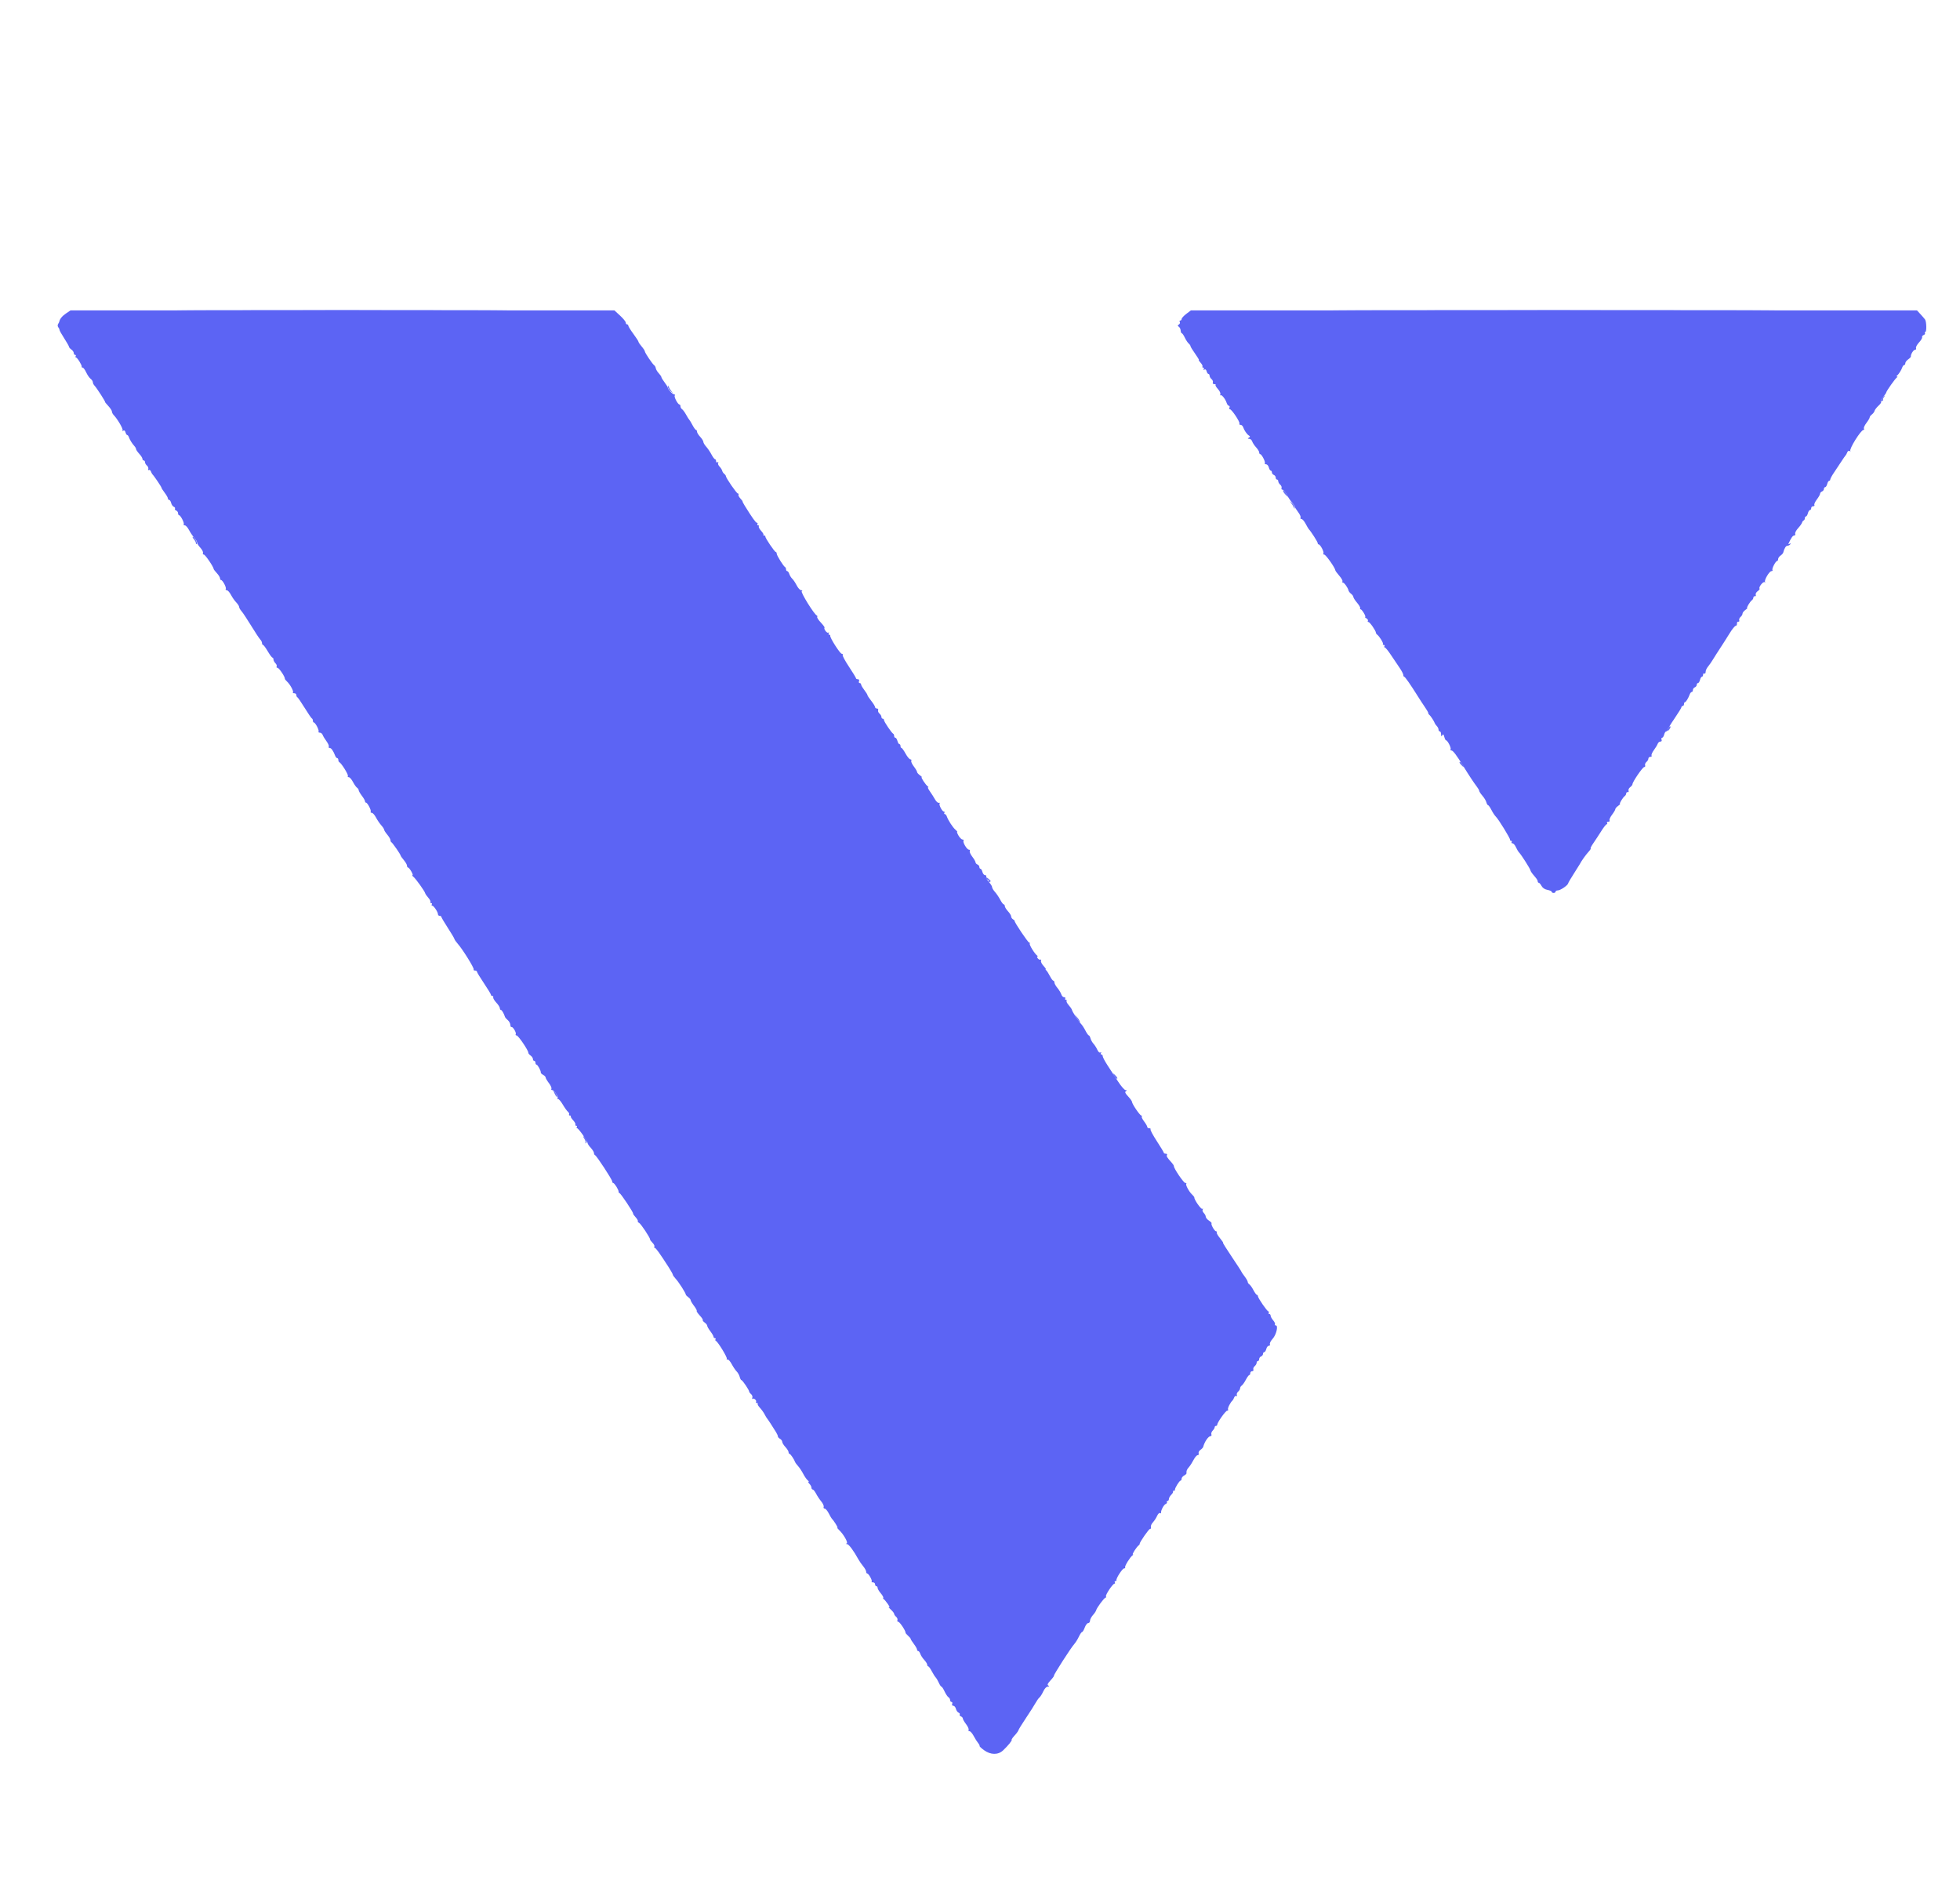 <svg id="svg" version="1.1" xmlns="http://www.w3.org/2000/svg" xmlns:xlink="http://www.w3.org/1999/xlink" width="400" height="387.541" viewBox="0, 0, 400,387.541"><g id="svgg"><path id="path0" d="M13.457 63.974 C 12.668 64.511,12.209 65.079,12.089 65.672 C 12.074 65.743,11.966 65.953,11.849 66.137 C 11.732 66.322,11.753 66.614,11.896 66.786 C 12.039 66.958,12.150 67.197,12.143 67.317 C 12.136 67.436,12.570 68.214,13.108 69.046 C 13.647 69.878,14.087 70.656,14.087 70.776 C 14.087 70.895,14.305 71.145,14.571 71.332 C 14.837 71.519,15.055 71.840,15.055 72.046 C 15.055 72.252,15.179 72.421,15.330 72.421 C 15.481 72.421,15.533 72.537,15.445 72.680 C 15.356 72.823,15.383 72.940,15.503 72.940 C 15.763 72.940,16.758 74.541,16.672 74.822 C 16.639 74.929,16.731 75.016,16.876 75.016 C 17.021 75.016,17.343 75.454,17.590 75.990 C 17.838 76.525,18.245 77.116,18.494 77.302 C 18.744 77.489,18.949 77.802,18.949 77.997 C 18.949 78.193,19.102 78.508,19.290 78.697 C 19.699 79.108,21.581 82.025,21.437 82.025 C 21.382 82.025,21.675 82.387,22.089 82.831 C 22.503 83.274,22.842 83.792,22.842 83.980 C 22.842 84.169,22.993 84.478,23.176 84.667 C 23.961 85.473,25.172 87.536,25.012 87.794 C 24.905 87.967,24.961 88.000,25.156 87.879 C 25.358 87.754,25.525 87.881,25.616 88.228 C 25.694 88.528,25.848 88.774,25.957 88.774 C 26.067 88.774,26.225 88.978,26.309 89.228 C 26.483 89.748,26.976 90.536,27.450 91.052 C 27.628 91.247,27.774 91.520,27.774 91.659 C 27.774 91.797,28.066 92.226,28.423 92.611 C 28.780 92.996,29.072 93.458,29.072 93.638 C 29.072 93.818,29.189 93.965,29.332 93.965 C 29.474 93.965,29.591 94.126,29.591 94.323 C 29.591 94.519,29.772 94.830,29.992 95.013 C 30.213 95.196,30.331 95.509,30.255 95.707 C 30.178 95.907,30.232 95.997,30.375 95.909 C 30.517 95.821,30.711 95.961,30.807 96.220 C 30.903 96.479,31.048 96.749,31.130 96.820 C 31.409 97.064,32.966 99.371,32.966 99.541 C 32.966 99.634,33.258 100.093,33.615 100.561 C 33.971 101.029,34.263 101.547,34.263 101.712 C 34.263 101.877,34.378 102.012,34.518 102.012 C 34.658 102.012,34.844 102.295,34.931 102.642 C 35.018 102.988,35.261 103.338,35.471 103.419 C 35.682 103.499,35.789 103.671,35.709 103.800 C 35.629 103.928,35.739 104.101,35.952 104.183 C 36.165 104.265,36.340 104.510,36.340 104.729 C 36.340 104.948,36.428 105.127,36.535 105.128 C 36.838 105.131,37.658 106.701,37.494 106.967 C 37.413 107.097,37.511 107.203,37.711 107.203 C 37.912 107.203,38.298 107.631,38.570 108.153 C 38.843 108.676,39.328 109.394,39.650 109.749 C 39.971 110.103,40.234 110.546,40.234 110.732 C 40.234 110.918,40.530 111.390,40.892 111.780 C 41.254 112.171,41.491 112.644,41.419 112.832 C 41.347 113.020,41.432 113.173,41.609 113.173 C 41.883 113.173,43.608 115.716,43.608 116.121 C 43.608 116.198,43.900 116.576,44.257 116.962 C 44.614 117.347,44.906 117.820,44.906 118.013 C 44.906 118.207,44.998 118.365,45.110 118.365 C 45.436 118.365,46.249 119.898,46.074 120.182 C 45.986 120.325,46.077 120.441,46.277 120.441 C 46.477 120.441,46.864 120.868,47.136 121.390 C 47.409 121.911,47.894 122.607,48.215 122.935 C 48.537 123.264,48.799 123.676,48.799 123.852 C 48.799 124.028,49.016 124.413,49.280 124.707 C 49.544 125.002,50.436 126.348,51.261 127.697 C 52.087 129.047,52.922 130.311,53.117 130.506 C 53.312 130.702,53.472 131.028,53.472 131.232 C 53.472 131.436,53.564 131.603,53.677 131.603 C 53.790 131.603,54.223 132.187,54.640 132.901 C 55.057 133.615,55.490 134.199,55.603 134.199 C 55.716 134.199,55.808 134.365,55.808 134.569 C 55.808 134.773,55.991 135.123,56.214 135.346 C 56.437 135.569,56.547 135.870,56.458 136.014 C 56.369 136.157,56.449 136.276,56.636 136.277 C 56.943 136.279,58.188 138.127,58.133 138.498 C 58.120 138.582,58.322 138.846,58.581 139.085 C 59.217 139.671,59.987 141.094,59.781 141.300 C 59.690 141.392,59.810 141.467,60.048 141.467 C 60.286 141.467,60.480 141.632,60.480 141.834 C 60.480 142.037,60.574 142.241,60.688 142.289 C 60.802 142.336,61.471 143.310,62.175 144.452 C 62.878 145.594,63.544 146.567,63.654 146.615 C 63.764 146.662,63.855 146.867,63.855 147.069 C 63.855 147.271,63.942 147.437,64.049 147.438 C 64.353 147.441,65.172 149.012,65.009 149.277 C 64.928 149.407,65.048 149.513,65.275 149.513 C 65.502 149.513,65.760 149.718,65.848 149.968 C 65.936 150.217,66.289 150.802,66.633 151.267 C 66.977 151.732,67.186 152.228,67.098 152.370 C 67.011 152.512,67.093 152.628,67.282 152.628 C 67.607 152.628,68.035 153.241,68.416 154.250 C 68.510 154.500,68.691 154.705,68.817 154.705 C 68.943 154.705,69.046 154.870,69.046 155.072 C 69.046 155.275,69.134 155.479,69.241 155.527 C 69.661 155.714,71.145 158.093,70.993 158.338 C 70.905 158.481,70.988 158.598,71.178 158.598 C 71.368 158.598,71.754 159.036,72.034 159.572 C 72.315 160.107,72.692 160.639,72.872 160.753 C 73.052 160.867,73.199 161.089,73.199 161.247 C 73.199 161.405,73.491 161.917,73.848 162.385 C 74.205 162.853,74.497 163.361,74.497 163.513 C 74.497 163.665,74.585 163.790,74.692 163.791 C 74.995 163.794,75.815 165.365,75.651 165.630 C 75.571 165.760,75.668 165.866,75.869 165.866 C 76.069 165.866,76.455 166.294,76.727 166.816 C 77.000 167.339,77.485 168.057,77.807 168.412 C 78.128 168.767,78.391 169.169,78.391 169.306 C 78.391 169.443,78.683 169.902,79.040 170.326 C 79.396 170.751,79.689 171.254,79.689 171.445 C 79.689 171.637,79.776 171.832,79.883 171.880 C 80.108 171.980,81.765 174.373,81.765 174.597 C 81.765 174.679,82.057 175.094,82.414 175.518 C 82.771 175.942,83.063 176.455,83.063 176.658 C 83.063 176.862,83.155 177.028,83.267 177.028 C 83.540 177.028,84.448 178.583,84.181 178.594 C 84.066 178.598,84.149 178.744,84.366 178.918 C 84.846 179.303,86.672 181.847,86.762 182.255 C 86.798 182.417,87.087 182.840,87.406 183.196 C 87.724 183.551,87.922 183.944,87.845 184.069 C 87.768 184.194,87.835 184.296,87.995 184.296 C 88.154 184.296,88.213 184.413,88.125 184.555 C 88.036 184.698,88.074 184.815,88.209 184.815 C 88.513 184.815,89.379 186.107,89.379 186.559 C 89.379 186.742,89.535 186.892,89.725 186.892 C 89.916 186.892,90.071 186.986,90.071 187.101 C 90.071 187.216,90.655 188.208,91.369 189.307 C 92.083 190.405,92.696 191.436,92.732 191.599 C 92.768 191.762,93.070 192.200,93.404 192.573 C 94.397 193.682,96.821 197.582,96.670 197.827 C 96.593 197.951,96.712 198.053,96.935 198.053 C 97.157 198.053,97.339 198.160,97.339 198.291 C 97.339 198.421,97.982 199.482,98.767 200.649 C 99.552 201.815,100.195 202.877,100.195 203.007 C 100.195 203.138,100.321 203.245,100.476 203.245 C 100.631 203.245,100.714 203.375,100.660 203.535 C 100.607 203.695,100.889 204.175,101.288 204.601 C 101.686 205.027,102.012 205.539,102.012 205.738 C 102.012 205.937,102.110 206.100,102.230 206.100 C 102.422 206.100,102.813 206.767,103.066 207.528 C 103.114 207.670,103.369 207.962,103.632 208.177 C 103.896 208.391,104.131 208.821,104.154 209.132 C 104.177 209.443,104.276 209.649,104.373 209.588 C 104.635 209.426,105.434 210.745,105.252 211.039 C 105.166 211.178,105.249 211.296,105.436 211.302 C 105.780 211.313,107.877 214.412,107.822 214.828 C 107.806 214.953,108.010 215.208,108.276 215.394 C 108.543 215.581,108.761 215.902,108.761 216.108 C 108.761 216.314,108.877 216.483,109.020 216.483 C 109.163 216.483,109.280 216.658,109.280 216.872 C 109.280 217.086,109.378 217.262,109.498 217.262 C 109.733 217.262,110.436 218.569,110.366 218.876 C 110.342 218.979,110.556 219.187,110.840 219.339 C 111.124 219.492,111.356 219.736,111.356 219.884 C 111.356 220.031,111.658 220.547,112.027 221.031 C 112.397 221.515,112.623 222.033,112.531 222.182 C 112.439 222.331,112.521 222.453,112.713 222.453 C 113.118 222.453,114.019 223.857,113.772 224.104 C 113.681 224.195,113.737 224.270,113.898 224.270 C 114.058 224.270,114.492 224.786,114.861 225.416 C 115.231 226.046,115.702 226.702,115.908 226.873 C 116.114 227.044,116.218 227.288,116.140 227.414 C 116.062 227.541,116.141 227.644,116.316 227.644 C 116.491 227.644,116.569 227.710,116.488 227.790 C 116.408 227.870,116.620 228.236,116.959 228.602 C 117.299 228.968,117.513 229.369,117.436 229.494 C 117.359 229.619,117.426 229.721,117.586 229.721 C 117.746 229.721,117.804 229.838,117.716 229.981 C 117.628 230.123,117.660 230.240,117.787 230.240 C 118.061 230.240,119.922 232.882,119.922 233.271 C 119.922 233.418,120.214 233.854,120.571 234.239 C 120.928 234.624,121.220 235.099,121.220 235.293 C 121.220 235.488,121.319 235.687,121.440 235.734 C 121.766 235.862,124.929 240.698,124.935 241.077 C 124.938 241.256,125.024 241.402,125.127 241.402 C 125.386 241.402,126.238 242.740,126.238 243.146 C 126.238 243.329,126.324 243.478,126.428 243.478 C 126.654 243.478,129.295 247.440,129.201 247.638 C 129.166 247.712,129.396 248.051,129.712 248.391 C 130.028 248.730,130.233 249.095,130.168 249.201 C 130.102 249.307,130.211 249.456,130.409 249.532 C 130.754 249.665,132.723 252.633,132.668 252.936 C 132.653 253.017,132.879 253.320,133.170 253.611 C 133.460 253.902,133.629 254.252,133.544 254.390 C 133.459 254.527,133.494 254.640,133.621 254.640 C 133.841 254.640,134.650 255.767,136.494 258.643 C 136.945 259.345,137.313 260.012,137.313 260.124 C 137.313 260.235,137.576 260.609,137.897 260.955 C 138.509 261.612,139.923 263.818,139.958 264.170 C 139.970 264.282,140.197 264.526,140.463 264.713 C 140.730 264.900,140.947 265.170,140.947 265.314 C 140.947 265.459,141.256 265.981,141.633 266.475 C 142.009 266.969,142.258 267.432,142.186 267.505 C 142.113 267.577,142.393 267.999,142.806 268.442 C 143.220 268.885,143.497 269.308,143.423 269.383 C 143.348 269.458,143.520 269.682,143.804 269.881 C 144.089 270.080,144.322 270.372,144.322 270.529 C 144.322 270.686,144.614 271.197,144.971 271.665 C 145.328 272.133,145.620 272.640,145.620 272.793 C 145.620 272.945,145.743 273.069,145.895 273.069 C 146.046 273.069,146.103 273.176,146.023 273.307 C 145.942 273.437,145.979 273.583,146.105 273.631 C 146.499 273.781,148.473 277.016,148.321 277.262 C 148.242 277.390,148.315 277.463,148.483 277.424 C 148.652 277.384,149.035 277.814,149.334 278.379 C 149.634 278.943,150.086 279.612,150.338 279.865 C 150.591 280.117,150.872 280.619,150.962 280.980 C 151.053 281.340,151.210 281.635,151.312 281.635 C 151.523 281.635,152.888 283.651,152.888 283.963 C 152.888 284.075,153.068 284.317,153.289 284.500 C 153.510 284.684,153.620 285.015,153.535 285.238 C 153.449 285.461,153.462 285.560,153.564 285.458 C 153.808 285.214,154.480 285.781,154.297 286.077 C 154.219 286.204,154.298 286.308,154.473 286.308 C 154.648 286.308,154.720 286.379,154.634 286.465 C 154.547 286.552,154.750 286.918,155.085 287.279 C 155.419 287.640,155.850 288.241,156.042 288.614 C 156.234 288.987,156.450 289.351,156.522 289.422 C 156.663 289.562,157.746 291.217,158.390 292.278 C 158.607 292.635,158.772 293.022,158.756 293.140 C 158.741 293.257,158.933 293.467,159.182 293.607 C 159.432 293.747,159.637 294.024,159.637 294.224 C 159.637 294.424,159.929 294.902,160.286 295.287 C 160.642 295.672,160.934 296.146,160.934 296.339 C 160.934 296.532,161.026 296.690,161.138 296.690 C 161.326 296.690,162.069 297.789,162.274 298.369 C 162.322 298.508,162.596 298.876,162.881 299.188 C 163.167 299.500,163.634 300.204,163.919 300.754 C 164.204 301.303,164.613 301.894,164.828 302.068 C 165.042 302.242,165.121 302.388,165.004 302.393 C 164.887 302.397,164.975 302.585,165.199 302.809 C 165.423 303.033,165.607 303.384,165.607 303.588 C 165.607 303.792,165.721 303.958,165.860 303.958 C 165.999 303.958,166.307 304.338,166.545 304.802 C 166.783 305.266,167.259 305.983,167.604 306.396 C 167.948 306.808,168.169 307.305,168.095 307.499 C 168.020 307.693,168.112 307.852,168.300 307.852 C 168.487 307.852,168.863 308.290,169.135 308.825 C 169.407 309.361,169.694 309.857,169.772 309.929 C 170.153 310.276,171.070 311.746,170.906 311.746 C 170.803 311.746,170.943 311.950,171.216 312.200 C 172.115 313.020,173.146 314.811,172.801 314.951 C 172.597 315.034,172.623 315.086,172.877 315.100 C 173.231 315.118,174.238 316.477,175.186 318.216 C 175.386 318.583,175.824 319.214,176.159 319.618 C 176.494 320.021,176.768 320.518,176.768 320.721 C 176.768 320.924,176.860 321.090,176.972 321.090 C 177.273 321.090,178.080 322.547,177.886 322.741 C 177.795 322.832,177.915 322.907,178.153 322.907 C 178.391 322.907,178.585 323.082,178.585 323.297 C 178.585 323.511,178.702 323.686,178.845 323.686 C 178.988 323.686,179.104 323.843,179.104 324.035 C 179.104 324.227,179.390 324.716,179.739 325.122 C 180.087 325.528,180.320 325.945,180.256 326.049 C 180.192 326.152,180.232 326.276,180.345 326.324 C 180.458 326.372,180.832 326.812,181.177 327.302 C 181.521 327.792,181.633 328.099,181.427 327.985 C 181.220 327.871,181.372 328.068,181.765 328.423 C 182.158 328.777,182.479 329.186,182.479 329.330 C 182.479 329.474,182.659 329.742,182.880 329.925 C 183.101 330.109,183.221 330.415,183.148 330.606 C 183.074 330.797,183.157 330.955,183.331 330.956 C 183.620 330.958,184.857 332.822,184.804 333.177 C 184.791 333.261,185.022 333.539,185.317 333.794 C 185.612 334.050,185.853 334.341,185.853 334.441 C 185.853 334.541,186.145 335.005,186.502 335.473 C 186.859 335.941,187.151 336.459,187.151 336.624 C 187.151 336.789,187.260 336.924,187.393 336.924 C 187.526 336.924,187.716 337.178,187.815 337.489 C 187.913 337.800,188.272 338.354,188.611 338.719 C 188.950 339.085,189.228 339.532,189.228 339.712 C 189.228 339.892,189.318 340.039,189.428 340.039 C 189.539 340.039,189.860 340.477,190.142 341.012 C 190.423 341.548,190.790 342.129,190.955 342.304 C 191.120 342.480,191.412 342.976,191.603 343.408 C 191.794 343.839,192.033 344.192,192.134 344.192 C 192.235 344.192,192.522 344.630,192.771 345.165 C 193.020 345.701,193.375 346.232,193.562 346.346 C 193.748 346.461,193.900 346.723,193.900 346.930 C 193.900 347.138,194.029 347.307,194.187 347.307 C 194.345 347.307,194.408 347.482,194.325 347.696 C 194.235 347.932,194.324 348.086,194.552 348.086 C 194.759 348.086,195.000 348.369,195.087 348.716 C 195.174 349.062,195.417 349.412,195.627 349.493 C 195.837 349.573,195.944 349.745,195.865 349.874 C 195.785 350.002,195.895 350.175,196.108 350.257 C 196.321 350.339,196.496 350.534,196.496 350.691 C 196.496 350.847,196.798 351.372,197.167 351.856 C 197.536 352.340,197.763 352.857,197.671 353.006 C 197.579 353.155,197.659 353.277,197.849 353.277 C 198.039 353.277,198.426 353.714,198.708 354.249 C 198.990 354.783,199.396 355.429,199.611 355.685 C 199.825 355.940,199.963 356.215,199.917 356.295 C 199.872 356.375,200.280 356.762,200.826 357.155 C 202.188 358.136,203.698 358.150,204.713 357.191 C 205.738 356.221,206.599 355.160,206.466 355.027 C 206.405 354.966,206.677 354.569,207.071 354.144 C 207.465 353.719,207.814 353.241,207.846 353.083 C 207.878 352.924,208.579 351.787,209.403 350.556 C 210.228 349.324,211.105 347.944,211.354 347.487 C 211.603 347.031,211.953 346.541,212.133 346.398 C 212.313 346.256,212.662 345.701,212.909 345.165 C 213.179 344.582,213.543 344.190,213.818 344.188 C 214.159 344.185,214.190 344.129,213.939 343.970 C 213.683 343.808,213.795 343.548,214.401 342.900 C 214.840 342.429,215.154 341.998,215.097 341.941 C 214.976 341.820,218.547 336.263,219.248 335.481 C 219.512 335.187,219.930 334.516,220.178 333.989 C 220.425 333.462,220.723 333.030,220.839 333.030 C 220.956 333.030,221.199 332.622,221.379 332.122 C 221.560 331.622,221.875 331.213,222.080 331.213 C 222.285 331.213,222.453 330.997,222.453 330.732 C 222.453 330.468,222.716 329.958,223.037 329.599 C 223.358 329.241,223.657 328.796,223.700 328.611 C 223.820 328.097,225.365 326.022,225.627 326.022 C 225.754 326.022,225.790 325.912,225.707 325.778 C 225.538 325.505,227.099 323.167,227.450 323.167 C 227.574 323.167,227.603 323.050,227.515 322.907 C 227.426 322.764,227.478 322.648,227.629 322.648 C 227.780 322.648,227.879 322.560,227.848 322.453 C 227.744 322.090,229.070 320.056,229.412 320.054 C 229.599 320.053,229.691 319.955,229.618 319.836 C 229.478 319.610,230.645 317.726,231.129 317.395 C 231.283 317.290,231.313 317.203,231.196 317.201 C 230.975 317.196,231.988 315.630,232.391 315.351 C 232.517 315.263,232.610 315.117,232.597 315.025 C 232.556 314.742,234.453 312.005,234.690 312.005 C 234.812 312.005,234.899 311.918,234.882 311.811 C 234.811 311.362,234.938 311.037,235.369 310.562 C 235.619 310.285,235.970 309.731,236.148 309.330 C 236.326 308.929,236.591 308.675,236.737 308.765 C 236.883 308.855,236.980 308.833,236.953 308.715 C 236.860 308.300,237.505 307.058,237.892 306.910 C 238.108 306.827,238.219 306.655,238.140 306.527 C 238.061 306.399,238.120 306.295,238.272 306.295 C 238.423 306.295,238.546 306.119,238.546 305.905 C 238.546 305.691,238.770 305.292,239.044 305.018 C 239.318 304.745,239.473 304.453,239.390 304.369 C 239.307 304.286,239.375 304.218,239.541 304.218 C 239.708 304.218,239.817 304.130,239.785 304.023 C 239.702 303.752,240.689 302.141,240.939 302.141 C 241.050 302.141,241.142 301.970,241.142 301.761 C 241.142 301.552,241.375 301.257,241.659 301.105 C 241.943 300.953,242.163 300.744,242.147 300.641 C 242.081 300.199,242.208 299.872,242.635 299.393 C 242.884 299.112,243.312 298.448,243.584 297.916 C 243.856 297.385,244.232 296.950,244.419 296.950 C 244.607 296.950,244.697 296.787,244.621 296.588 C 244.544 296.388,244.707 296.067,244.983 295.874 C 245.259 295.681,245.515 295.406,245.551 295.263 C 245.817 294.218,246.615 293.056,247.068 293.056 C 247.226 293.056,247.294 292.896,247.219 292.701 C 247.144 292.505,247.264 292.163,247.487 291.940 C 247.709 291.718,247.891 291.411,247.891 291.258 C 247.891 291.105,248.008 290.980,248.151 290.980 C 248.293 290.980,248.410 290.876,248.410 290.750 C 248.410 290.294,250.105 287.895,250.437 287.880 C 250.624 287.872,250.707 287.752,250.621 287.613 C 250.484 287.392,251.110 286.148,251.538 285.788 C 251.623 285.717,251.771 285.447,251.867 285.188 C 251.962 284.929,252.157 284.789,252.299 284.877 C 252.442 284.965,252.495 284.875,252.419 284.675 C 252.342 284.477,252.461 284.164,252.681 283.981 C 252.902 283.798,253.082 283.493,253.082 283.304 C 253.082 283.114,253.230 282.866,253.409 282.751 C 253.589 282.637,253.966 282.106,254.247 281.570 C 254.528 281.035,254.848 280.597,254.958 280.597 C 255.069 280.597,255.159 280.422,255.159 280.208 C 255.159 279.994,255.331 279.818,255.540 279.818 C 255.752 279.818,255.862 279.664,255.788 279.471 C 255.715 279.279,255.835 278.973,256.056 278.790 C 256.276 278.607,256.457 278.296,256.457 278.099 C 256.457 277.903,256.574 277.742,256.716 277.742 C 256.859 277.742,256.976 277.563,256.976 277.344 C 256.976 277.126,257.151 276.879,257.365 276.797 C 257.579 276.715,257.755 276.485,257.755 276.286 C 257.755 276.087,257.869 275.925,258.009 275.925 C 258.149 275.925,258.337 275.633,258.427 275.276 C 258.516 274.919,258.749 274.627,258.943 274.627 C 259.137 274.627,259.237 274.473,259.165 274.286 C 259.093 274.098,259.344 273.609,259.723 273.200 C 260.464 272.401,260.921 270.474,260.369 270.474 C 260.199 270.474,260.123 270.372,260.200 270.248 C 260.277 270.123,260.108 269.755,259.826 269.429 C 259.543 269.103,259.312 268.680,259.312 268.487 C 259.312 268.295,259.188 268.138,259.037 268.138 C 258.886 268.138,258.835 268.021,258.923 267.878 C 259.011 267.735,258.984 267.618,258.863 267.618 C 258.605 267.618,256.716 264.876,256.716 264.500 C 256.716 264.359,256.626 264.244,256.516 264.244 C 256.406 264.244,256.086 263.806,255.805 263.271 C 255.524 262.735,255.147 262.204,254.967 262.090 C 254.787 261.975,254.640 261.753,254.640 261.595 C 254.640 261.437,254.348 260.925,253.991 260.457 C 253.634 259.989,253.342 259.555,253.342 259.492 C 253.342 259.429,252.466 258.078,251.395 256.490 C 250.323 254.901,249.514 253.602,249.596 253.602 C 249.679 253.602,249.392 253.173,248.960 252.649 C 248.528 252.125,248.235 251.599,248.308 251.481 C 248.381 251.362,248.320 251.265,248.173 251.265 C 247.868 251.265,247.065 249.841,247.261 249.646 C 247.331 249.576,247.092 249.325,246.731 249.088 C 246.370 248.851,246.074 248.494,246.074 248.293 C 246.074 248.092,245.891 247.745,245.668 247.522 C 245.445 247.299,245.346 246.980,245.449 246.815 C 245.559 246.637,245.522 246.583,245.360 246.683 C 245.118 246.833,243.681 244.775,243.747 244.372 C 243.761 244.287,243.560 244.022,243.301 243.783 C 242.665 243.197,241.894 241.774,242.101 241.568 C 242.192 241.476,242.101 241.401,241.899 241.401 C 241.560 241.401,239.529 238.405,239.568 237.962 C 239.577 237.855,239.380 237.542,239.130 237.267 C 238.179 236.219,238.005 235.936,238.159 235.688 C 238.246 235.547,238.135 235.432,237.913 235.432 C 237.690 235.432,237.508 235.344,237.508 235.237 C 237.508 235.129,236.868 234.063,236.086 232.867 C 235.303 231.671,234.726 230.591,234.803 230.466 C 234.880 230.342,234.761 230.240,234.538 230.240 C 234.316 230.240,234.134 230.116,234.134 229.963 C 234.134 229.811,233.842 229.304,233.486 228.837 C 233.130 228.370,232.916 227.911,233.010 227.816 C 233.105 227.722,233.065 227.644,232.923 227.644 C 232.638 227.644,231.019 225.264,231.019 224.845 C 231.019 224.702,230.663 224.203,230.227 223.737 C 229.627 223.095,229.517 222.837,229.773 222.675 C 230.035 222.509,230.021 222.460,229.711 222.457 C 229.492 222.455,228.802 221.665,228.178 220.701 C 227.555 219.737,226.596 218.264,226.047 217.427 C 225.498 216.589,225.049 215.743,225.049 215.545 C 225.049 215.347,224.925 215.185,224.774 215.185 C 224.623 215.185,224.582 215.050,224.684 214.885 C 224.799 214.700,224.755 214.656,224.571 214.770 C 224.390 214.882,224.144 214.667,223.948 214.226 C 223.770 213.826,223.415 213.266,223.159 212.984 C 222.902 212.701,222.626 212.205,222.545 211.881 C 222.463 211.557,222.311 211.291,222.206 211.291 C 222.101 211.291,221.793 210.853,221.520 210.318 C 221.248 209.783,220.848 209.169,220.632 208.955 C 220.140 208.467,218.850 206.486,218.758 206.076 C 218.720 205.908,218.429 205.479,218.110 205.124 C 217.791 204.768,217.594 204.375,217.671 204.250 C 217.748 204.125,217.681 204.023,217.521 204.023 C 217.361 204.023,217.303 203.907,217.391 203.764 C 217.480 203.621,217.377 203.504,217.165 203.504 C 216.952 203.504,216.695 203.241,216.595 202.920 C 216.494 202.599,216.136 202.006,215.798 201.602 C 215.461 201.199,215.185 200.702,215.185 200.499 C 215.185 200.296,215.087 200.130,214.966 200.130 C 214.846 200.130,214.525 199.692,214.252 199.156 C 213.980 198.621,213.640 198.097,213.498 197.992 C 213.355 197.887,213.320 197.800,213.420 197.798 C 213.521 197.795,213.312 197.480,212.957 197.097 C 212.602 196.713,212.372 196.240,212.447 196.045 C 212.522 195.850,212.481 195.753,212.356 195.831 C 212.231 195.908,211.985 195.797,211.808 195.584 C 211.632 195.372,211.589 195.196,211.714 195.194 C 211.838 195.192,211.815 195.104,211.661 194.999 C 211.177 194.669,210.010 192.785,210.150 192.559 C 210.224 192.440,210.171 192.343,210.034 192.343 C 209.792 192.343,207.003 188.192,207.069 187.930 C 207.087 187.859,206.934 187.707,206.730 187.593 C 206.526 187.478,206.360 187.222,206.360 187.022 C 206.360 186.822,206.067 186.344,205.711 185.959 C 205.354 185.573,205.062 185.100,205.062 184.907 C 205.062 184.714,204.963 184.555,204.843 184.555 C 204.723 184.555,204.401 184.128,204.129 183.605 C 203.857 183.083,203.371 182.365,203.050 182.010 C 202.729 181.655,202.466 181.213,202.466 181.027 C 202.466 180.841,202.170 180.369,201.808 179.978 C 201.446 179.588,201.208 179.114,201.280 178.927 C 201.352 178.739,201.242 178.585,201.035 178.585 C 200.828 178.585,200.586 178.293,200.496 177.936 C 200.406 177.579,200.229 177.287,200.102 177.287 C 199.974 177.287,199.870 177.125,199.870 176.926 C 199.870 176.727,199.695 176.497,199.481 176.415 C 199.267 176.333,199.091 176.137,199.091 175.980 C 199.091 175.824,198.789 175.299,198.420 174.815 C 198.051 174.331,197.824 173.814,197.916 173.665 C 198.009 173.516,197.931 173.393,197.744 173.392 C 197.335 173.390,196.433 171.889,196.640 171.554 C 196.720 171.424,196.629 171.317,196.437 171.317 C 196.245 171.317,195.882 170.967,195.629 170.539 C 195.376 170.110,195.247 169.760,195.342 169.760 C 195.437 169.760,195.276 169.555,194.983 169.306 C 194.436 168.839,193.494 167.385,193.217 166.580 C 193.131 166.330,192.951 166.126,192.816 166.126 C 192.682 166.126,192.644 166.009,192.732 165.866 C 192.820 165.724,192.772 165.607,192.624 165.607 C 192.268 165.607,191.533 164.166,191.769 163.931 C 191.870 163.829,191.797 163.785,191.606 163.833 C 191.415 163.881,191.065 163.569,190.827 163.140 C 190.590 162.711,190.125 161.981,189.794 161.517 C 189.463 161.054,189.288 160.673,189.405 160.671 C 189.522 160.669,189.495 160.581,189.345 160.476 C 188.918 160.177,187.871 158.598,188.100 158.598 C 188.213 158.598,188.045 158.416,187.728 158.194 C 187.411 157.972,187.151 157.672,187.151 157.528 C 187.151 157.384,186.849 156.870,186.480 156.386 C 186.111 155.902,185.884 155.384,185.976 155.235 C 186.068 155.086,185.988 154.964,185.798 154.964 C 185.608 154.964,185.166 154.439,184.815 153.796 C 184.464 153.154,184.087 152.628,183.977 152.628 C 183.867 152.628,183.777 152.453,183.777 152.239 C 183.777 152.025,183.673 151.849,183.545 151.849 C 183.418 151.849,183.241 151.557,183.151 151.201 C 183.061 150.844,182.874 150.552,182.734 150.552 C 182.593 150.552,182.479 150.386,182.479 150.184 C 182.479 149.982,182.391 149.777,182.284 149.730 C 181.980 149.595,180.402 147.255,180.402 146.940 C 180.402 146.785,180.286 146.658,180.143 146.658 C 180.000 146.658,179.883 146.497,179.883 146.300 C 179.883 146.104,179.703 145.793,179.482 145.610 C 179.261 145.427,179.141 145.120,179.214 144.929 C 179.289 144.736,179.178 144.581,178.967 144.581 C 178.757 144.581,178.585 144.452,178.585 144.294 C 178.585 144.136,178.235 143.565,177.807 143.024 C 177.378 142.483,177.028 141.952,177.028 141.843 C 177.028 141.734,176.736 141.263,176.379 140.795 C 176.022 140.327,175.730 139.819,175.730 139.667 C 175.730 139.515,175.601 139.390,175.443 139.390 C 175.285 139.390,175.223 139.215,175.305 139.001 C 175.396 138.763,175.305 138.611,175.073 138.611 C 174.863 138.611,174.692 138.520,174.692 138.409 C 174.692 138.298,174.047 137.239,173.260 136.055 C 172.472 134.872,171.895 133.795,171.977 133.662 C 172.059 133.529,171.974 133.418,171.787 133.415 C 171.439 133.411,169.318 130.081,169.435 129.724 C 169.471 129.615,169.377 129.526,169.225 129.526 C 169.074 129.526,169.034 129.391,169.136 129.227 C 169.248 129.046,169.207 128.997,169.034 129.104 C 168.759 129.274,168.042 128.302,168.273 128.072 C 168.334 128.010,167.992 127.543,167.513 127.035 C 167.033 126.526,166.701 126.013,166.774 125.893 C 166.848 125.774,166.808 125.638,166.687 125.590 C 166.157 125.382,163.334 120.823,163.621 120.640 C 163.819 120.513,163.780 120.448,163.506 120.445 C 163.279 120.443,162.870 120.003,162.598 119.468 C 162.325 118.933,161.915 118.319,161.685 118.105 C 161.456 117.891,161.185 117.453,161.084 117.132 C 160.982 116.811,160.791 116.548,160.657 116.548 C 160.524 116.548,160.415 116.382,160.415 116.180 C 160.415 115.978,160.328 115.773,160.221 115.726 C 159.909 115.587,158.512 113.346,158.512 112.984 C 158.512 112.802,158.434 112.654,158.339 112.654 C 158.092 112.654,156.119 109.737,156.197 109.487 C 156.233 109.373,156.126 109.280,155.959 109.280 C 155.793 109.280,155.722 109.214,155.802 109.134 C 155.882 109.054,155.671 108.689,155.331 108.323 C 154.992 107.956,154.778 107.555,154.855 107.430 C 154.932 107.305,154.864 107.203,154.705 107.203 C 154.545 107.203,154.487 107.086,154.575 106.944 C 154.663 106.801,154.618 106.684,154.474 106.684 C 154.243 106.684,153.527 105.680,151.976 103.180 C 151.710 102.751,151.517 102.370,151.547 102.331 C 151.576 102.293,151.369 102.012,151.085 101.708 C 150.802 101.403,150.631 101.055,150.706 100.934 C 150.781 100.813,150.731 100.714,150.597 100.714 C 150.341 100.714,148.151 97.548,148.142 97.167 C 148.139 97.048,147.986 96.833,147.801 96.690 C 147.616 96.548,147.430 96.265,147.386 96.063 C 147.343 95.861,147.098 95.477,146.843 95.210 C 146.588 94.943,146.460 94.594,146.559 94.435 C 146.668 94.258,146.621 94.217,146.439 94.330 C 146.261 94.439,146.139 94.350,146.139 94.110 C 146.139 93.887,146.040 93.705,145.920 93.705 C 145.800 93.705,145.479 93.278,145.206 92.755 C 144.934 92.233,144.448 91.515,144.127 91.160 C 143.806 90.805,143.543 90.363,143.543 90.177 C 143.543 89.991,143.251 89.523,142.894 89.138 C 142.537 88.753,142.245 88.280,142.245 88.087 C 142.245 87.893,142.155 87.735,142.045 87.735 C 141.934 87.735,141.614 87.297,141.333 86.762 C 141.052 86.226,140.754 85.730,140.671 85.659 C 140.587 85.587,140.294 85.120,140.019 84.620 C 139.745 84.121,139.374 83.618,139.195 83.504 C 139.017 83.390,138.871 83.127,138.871 82.920 C 138.871 82.713,138.779 82.544,138.667 82.544 C 138.341 82.544,137.527 81.011,137.703 80.726 C 137.791 80.584,137.729 80.467,137.565 80.467 C 137.248 80.467,136.298 79.444,136.284 79.087 C 136.279 78.971,135.983 78.492,135.626 78.024 C 135.269 77.556,134.977 77.075,134.977 76.955 C 134.977 76.835,134.735 76.479,134.439 76.164 C 134.143 75.849,133.872 75.394,133.837 75.153 C 133.802 74.912,133.656 74.637,133.514 74.541 C 133.156 74.300,131.603 71.991,131.603 71.700 C 131.603 71.570,131.311 71.124,130.954 70.709 C 130.598 70.294,130.305 69.862,130.305 69.749 C 130.305 69.636,129.838 68.911,129.267 68.138 C 128.696 67.365,128.228 66.610,128.228 66.461 C 128.228 66.313,128.112 66.191,127.969 66.191 C 127.826 66.191,127.709 66.030,127.709 65.834 C 127.709 65.639,127.187 64.996,126.548 64.407 L 125.386 63.337 69.888 63.338 L 14.390 63.340 13.457 63.974 M242.100 64.051 C 241.583 64.443,241.157 64.909,241.152 65.088 C 241.146 65.266,241.018 65.412,240.867 65.412 C 240.716 65.412,240.673 65.542,240.771 65.701 C 240.869 65.859,240.788 66.093,240.591 66.220 C 240.301 66.407,240.297 66.491,240.571 66.668 C 240.757 66.788,240.928 67.139,240.951 67.447 C 240.974 67.755,241.079 68.008,241.185 68.008 C 241.291 68.008,241.569 68.411,241.803 68.904 C 242.037 69.397,242.393 69.937,242.594 70.104 C 242.795 70.271,242.959 70.510,242.959 70.635 C 242.959 70.760,243.379 71.446,243.892 72.160 C 244.405 72.874,244.751 73.459,244.661 73.459 C 244.570 73.459,244.730 73.710,245.017 74.017 C 245.303 74.324,245.476 74.675,245.401 74.796 C 245.326 74.917,245.395 75.016,245.555 75.016 C 245.714 75.016,245.762 75.151,245.660 75.316 C 245.541 75.507,245.589 75.545,245.792 75.420 C 245.994 75.295,246.161 75.422,246.252 75.769 C 246.330 76.069,246.497 76.314,246.623 76.314 C 246.750 76.314,246.853 76.475,246.853 76.672 C 246.853 76.868,247.033 77.179,247.254 77.362 C 247.475 77.545,247.595 77.852,247.522 78.043 C 247.444 78.246,247.564 78.391,247.813 78.391 C 248.046 78.391,248.166 78.462,248.079 78.548 C 247.993 78.635,248.208 79.015,248.558 79.392 C 248.908 79.769,249.128 80.250,249.048 80.459 C 248.968 80.669,248.982 80.761,249.080 80.663 C 249.298 80.445,250.089 81.423,250.339 82.219 C 250.439 82.541,250.643 82.803,250.792 82.803 C 250.940 82.803,250.995 82.977,250.913 83.190 C 250.832 83.402,250.864 83.548,250.985 83.514 C 251.307 83.424,253.131 86.149,252.947 86.446 C 252.862 86.584,252.961 86.697,253.167 86.697 C 253.373 86.697,253.610 86.901,253.694 87.151 C 253.917 87.818,254.459 88.612,254.866 88.869 C 255.167 89.059,255.167 89.128,254.866 89.319 C 254.583 89.498,254.600 89.545,254.947 89.548 C 255.187 89.550,255.459 89.790,255.551 90.080 C 255.643 90.370,256.001 90.913,256.347 91.286 C 256.693 91.659,256.976 92.122,256.976 92.316 C 256.976 92.509,257.064 92.668,257.171 92.669 C 257.474 92.671,258.294 94.242,258.130 94.507 C 258.049 94.637,258.164 94.744,258.383 94.744 C 258.603 94.744,258.856 95.036,258.946 95.393 C 259.036 95.750,259.213 96.042,259.340 96.042 C 259.468 96.042,259.572 96.204,259.572 96.403 C 259.572 96.602,259.747 96.832,259.961 96.914 C 260.175 96.996,260.350 97.242,260.350 97.461 C 260.350 97.680,260.467 97.859,260.610 97.859 C 260.753 97.859,260.870 98.019,260.870 98.216 C 260.870 98.413,261.050 98.724,261.271 98.907 C 261.491 99.090,261.612 99.396,261.538 99.587 C 261.465 99.779,261.558 99.935,261.745 99.935 C 261.933 99.935,262.308 100.370,262.581 100.902 C 262.853 101.434,263.339 102.162,263.660 102.522 C 263.981 102.881,264.244 103.271,264.244 103.389 C 264.244 103.507,264.546 104.000,264.915 104.484 C 265.284 104.968,265.511 105.486,265.419 105.634 C 265.327 105.783,265.407 105.905,265.597 105.905 C 265.787 105.905,266.173 106.343,266.454 106.879 C 266.735 107.414,267.024 107.910,267.097 107.982 C 267.510 108.387,268.916 110.577,268.916 110.815 C 268.916 110.970,269.008 111.097,269.120 111.097 C 269.447 111.097,270.260 112.630,270.084 112.914 C 269.996 113.057,270.077 113.176,270.264 113.179 C 270.577 113.184,272.485 115.893,272.509 116.366 C 272.515 116.481,272.880 116.984,273.320 117.485 C 273.759 117.986,274.051 118.506,273.968 118.640 C 273.885 118.774,273.928 118.884,274.063 118.884 C 274.334 118.884,275.093 119.950,275.205 120.488 C 275.244 120.676,275.480 120.983,275.730 121.170 C 275.980 121.356,276.189 121.648,276.195 121.819 C 276.201 121.989,276.546 122.527,276.963 123.014 C 277.379 123.501,277.660 123.998,277.586 124.117 C 277.512 124.237,277.550 124.335,277.670 124.335 C 277.953 124.335,278.877 125.890,278.600 125.900 C 278.485 125.905,278.598 126.028,278.850 126.176 C 279.103 126.323,279.242 126.553,279.160 126.687 C 279.077 126.821,279.131 126.931,279.281 126.931 C 279.553 126.931,280.768 128.675,280.797 129.108 C 280.805 129.235,280.915 129.410,281.042 129.497 C 281.496 129.812,282.395 131.276,282.233 131.437 C 282.142 131.528,282.211 131.603,282.386 131.603 C 282.561 131.603,282.632 131.720,282.544 131.862 C 282.456 132.005,282.488 132.122,282.615 132.122 C 282.743 132.122,283.293 132.794,283.838 133.615 C 284.384 134.435,285.182 135.621,285.612 136.248 C 286.042 136.876,286.394 137.547,286.394 137.741 C 286.394 137.934,286.472 138.092,286.567 138.092 C 286.742 138.092,287.884 139.730,289.372 142.116 C 289.818 142.829,290.483 143.848,290.852 144.379 C 291.220 144.910,291.506 145.422,291.488 145.518 C 291.470 145.613,291.555 145.763,291.678 145.850 C 291.929 146.030,292.681 147.172,292.807 147.567 C 292.852 147.709,293.044 147.980,293.233 148.169 C 293.421 148.358,293.576 148.679,293.576 148.883 C 293.576 149.087,293.692 149.254,293.835 149.254 C 293.978 149.254,294.097 149.517,294.099 149.838 C 294.102 150.292,294.155 150.339,294.340 150.046 C 294.527 149.751,294.616 149.821,294.754 150.370 C 294.851 150.756,295.009 151.071,295.105 151.071 C 295.411 151.071,296.208 152.618,296.041 152.888 C 295.953 153.031,296.034 153.148,296.221 153.148 C 296.532 153.148,297.281 154.142,298.637 156.353 C 299.704 158.092,300.823 159.788,301.344 160.456 C 301.640 160.836,301.882 161.256,301.882 161.389 C 301.882 161.523,302.177 161.972,302.538 162.387 C 302.898 162.801,303.261 163.404,303.344 163.725 C 303.428 164.046,303.581 164.309,303.686 164.309 C 303.791 164.309,304.100 164.747,304.372 165.282 C 304.644 165.818,305.049 166.431,305.271 166.645 C 305.830 167.184,308.256 171.137,308.177 171.379 C 308.141 171.488,308.235 171.577,308.387 171.577 C 308.538 171.577,308.589 171.694,308.501 171.836 C 308.413 171.979,308.494 172.096,308.682 172.096 C 308.870 172.096,309.179 172.449,309.370 172.881 C 309.561 173.312,309.860 173.808,310.035 173.984 C 310.464 174.416,312.257 177.236,312.333 177.601 C 312.367 177.762,312.570 178.099,312.784 178.350 C 313.669 179.390,313.822 179.614,313.822 179.872 C 313.822 180.021,313.919 180.143,314.038 180.143 C 314.157 180.143,314.409 180.433,314.599 180.788 C 314.819 181.200,315.257 181.492,315.811 181.595 C 316.287 181.685,316.677 181.862,316.677 181.989 C 316.677 182.116,316.853 182.219,317.067 182.219 C 317.281 182.219,317.456 182.103,317.456 181.960 C 317.456 181.817,317.667 181.700,317.925 181.700 C 318.446 181.700,319.949 180.679,320.026 180.273 C 320.053 180.130,320.565 179.254,321.163 178.326 C 321.760 177.398,322.310 176.522,322.384 176.379 C 322.741 175.687,323.587 174.490,324.171 173.848 C 324.529 173.456,324.734 173.134,324.627 173.134 C 324.520 173.134,324.775 172.638,325.195 172.031 C 325.614 171.424,326.342 170.315,326.812 169.565 C 327.282 168.816,327.771 168.202,327.898 168.202 C 328.025 168.202,328.057 168.086,327.969 167.943 C 327.881 167.800,327.997 167.683,328.228 167.683 C 328.459 167.683,328.573 167.561,328.481 167.413 C 328.389 167.264,328.616 166.746,328.985 166.262 C 329.354 165.778,329.656 165.264,329.656 165.120 C 329.656 164.975,329.916 164.676,330.233 164.453 C 330.550 164.231,330.723 164.049,330.616 164.049 C 330.391 164.049,331.205 162.710,331.597 162.436 C 331.743 162.335,331.868 162.101,331.874 161.917 C 331.881 161.734,332.023 161.611,332.189 161.645 C 332.356 161.679,332.431 161.545,332.355 161.348 C 332.279 161.150,332.429 160.830,332.689 160.637 C 332.948 160.444,333.160 160.169,333.160 160.026 C 333.160 159.558,335.229 156.533,335.553 156.527 C 335.727 156.524,335.809 156.365,335.736 156.174 C 335.663 155.983,335.783 155.676,336.004 155.493 C 336.224 155.310,336.405 154.999,336.405 154.803 C 336.405 154.606,336.587 154.445,336.810 154.445 C 337.032 154.445,337.143 154.329,337.055 154.187 C 336.967 154.045,337.177 153.549,337.520 153.084 C 337.864 152.619,338.217 152.034,338.305 151.785 C 338.393 151.535,338.640 151.330,338.855 151.330 C 339.094 151.330,339.186 151.180,339.095 150.941 C 339.012 150.727,339.062 150.552,339.204 150.552 C 339.347 150.552,339.537 150.260,339.626 149.903 C 339.716 149.546,339.904 149.254,340.044 149.254 C 340.184 149.254,340.299 149.134,340.299 148.987 C 340.299 148.840,340.941 147.782,341.726 146.635 C 342.511 145.489,343.154 144.441,343.154 144.306 C 343.154 144.172,343.271 144.062,343.413 144.062 C 343.556 144.062,343.673 143.887,343.673 143.673 C 343.673 143.459,343.762 143.284,343.871 143.284 C 344.069 143.284,344.538 142.514,344.860 141.661 C 344.954 141.411,345.135 141.207,345.261 141.207 C 345.387 141.207,345.490 141.028,345.490 140.810 C 345.490 140.591,345.665 140.345,345.879 140.263 C 346.093 140.180,346.269 139.950,346.269 139.752 C 346.269 139.553,346.383 139.390,346.523 139.390 C 346.663 139.390,346.851 139.098,346.941 138.741 C 347.030 138.384,347.208 138.092,347.335 138.092 C 347.462 138.092,347.567 137.910,347.567 137.687 C 347.567 137.465,347.683 137.355,347.826 137.443 C 347.969 137.531,348.086 137.381,348.086 137.109 C 348.086 136.837,348.290 136.371,348.540 136.075 C 348.790 135.778,349.195 135.205,349.441 134.802 C 349.687 134.399,350.037 133.840,350.220 133.560 C 351.573 131.487,352.226 130.466,353.018 129.185 C 353.517 128.377,354.059 127.714,354.222 127.713 C 354.384 127.711,354.501 127.505,354.481 127.255 C 354.461 127.005,354.587 126.829,354.760 126.863 C 354.934 126.897,355.016 126.769,354.943 126.580 C 354.870 126.390,354.991 126.085,355.212 125.902 C 355.433 125.719,355.613 125.415,355.613 125.226 C 355.613 125.038,355.873 124.702,356.190 124.479 C 356.507 124.257,356.680 124.075,356.574 124.075 C 356.348 124.075,357.162 122.736,357.554 122.462 C 357.700 122.361,357.825 122.127,357.831 121.943 C 357.838 121.760,357.980 121.637,358.147 121.671 C 358.313 121.705,358.388 121.571,358.312 121.374 C 358.236 121.176,358.415 120.846,358.709 120.640 C 359.003 120.434,359.177 120.198,359.095 120.116 C 358.841 119.862,359.806 118.619,360.119 118.798 C 360.282 118.891,360.330 118.873,360.226 118.757 C 359.961 118.465,361.081 116.548,361.517 116.548 C 361.713 116.548,361.808 116.441,361.727 116.311 C 361.564 116.046,362.383 114.475,362.687 114.473 C 362.794 114.472,362.881 114.303,362.881 114.096 C 362.881 113.890,363.099 113.569,363.365 113.383 C 363.632 113.196,363.879 112.927,363.916 112.784 C 364.143 111.890,364.476 111.356,364.806 111.356 C 365.016 111.356,365.270 111.221,365.372 111.057 C 365.493 110.860,365.442 110.828,365.224 110.963 C 365.040 111.076,364.939 111.065,364.997 110.938 C 365.559 109.725,365.871 109.280,366.159 109.280 C 366.346 109.280,366.439 109.123,366.365 108.931 C 366.291 108.739,366.558 108.224,366.957 107.786 C 367.357 107.348,367.721 106.833,367.768 106.642 C 367.814 106.451,367.960 106.256,368.092 106.208 C 368.224 106.161,368.332 105.956,368.332 105.754 C 368.332 105.552,368.436 105.386,368.564 105.386 C 368.691 105.386,368.868 105.094,368.958 104.737 C 369.048 104.380,369.235 104.088,369.375 104.088 C 369.516 104.088,369.630 103.913,369.630 103.699 C 369.630 103.485,369.812 103.310,370.035 103.310 C 370.257 103.310,370.368 103.193,370.280 103.051 C 370.192 102.910,370.419 102.402,370.784 101.924 C 371.149 101.446,371.447 100.916,371.447 100.746 C 371.447 100.577,371.622 100.371,371.836 100.289 C 372.051 100.206,372.226 99.976,372.226 99.778 C 372.226 99.579,372.340 99.416,372.480 99.416 C 372.620 99.416,372.808 99.124,372.898 98.767 C 372.988 98.410,373.165 98.118,373.292 98.118 C 373.420 98.118,373.524 97.991,373.524 97.836 C 373.524 97.681,373.855 97.068,374.261 96.473 C 374.666 95.879,375.337 94.867,375.752 94.225 C 376.168 93.582,376.575 92.998,376.657 92.927 C 376.739 92.855,376.884 92.585,376.980 92.326 C 377.085 92.041,377.283 91.930,377.480 92.043 C 377.660 92.147,377.726 92.141,377.627 92.031 C 377.313 91.682,379.769 87.735,380.300 87.735 C 380.445 87.735,380.487 87.613,380.395 87.464 C 380.303 87.316,380.530 86.798,380.899 86.314 C 381.268 85.830,381.570 85.316,381.570 85.172 C 381.570 85.027,381.775 84.757,382.025 84.570 C 382.274 84.384,382.517 84.056,382.563 83.842 C 382.609 83.628,382.986 83.140,383.401 82.758 C 383.815 82.377,384.027 82.022,383.871 81.970 C 383.711 81.916,383.881 81.526,384.266 81.069 C 384.640 80.625,384.945 80.189,384.945 80.099 C 384.945 79.840,386.779 77.243,387.111 77.032 C 387.276 76.927,387.294 76.838,387.151 76.833 C 386.978 76.828,386.978 76.762,387.151 76.635 C 387.485 76.390,388.032 75.534,388.227 74.951 C 388.311 74.701,388.483 74.497,388.609 74.497 C 388.735 74.497,388.838 74.328,388.838 74.122 C 388.838 73.916,389.101 73.564,389.422 73.339 C 389.744 73.114,389.993 72.844,389.977 72.740 C 389.912 72.328,390.499 71.382,390.819 71.382 C 391.005 71.382,391.098 71.225,391.024 71.033 C 390.951 70.842,391.222 70.330,391.627 69.896 C 392.032 69.463,392.320 68.977,392.266 68.818 C 392.213 68.658,392.354 68.456,392.579 68.370 C 392.804 68.284,392.924 68.108,392.845 67.981 C 392.766 67.853,392.797 67.748,392.914 67.748 C 393.217 67.748,393.173 65.613,392.862 65.188 C 392.719 64.994,392.290 64.498,391.909 64.086 L 391.215 63.336 317.127 63.338 L 243.038 63.339 242.100 64.051 " stroke="none" fill="#5c64f4" fill-rule="evenodd"></path><path id="path1" d="" stroke="none" fill="#8d95f4" fill-rule="evenodd"></path><path id="path2" d="M42.505 63.271 C 57.531 63.308,82.119 63.308,97.145 63.271 C 112.171 63.234,99.877 63.203,69.825 63.203 C 39.773 63.203,27.479 63.234,42.505 63.271 M280.553 63.271 C 300.730 63.307,333.670 63.307,353.752 63.271 C 373.835 63.234,357.326 63.204,317.067 63.204 C 276.807 63.204,260.376 63.234,280.553 63.271 M136.296 78.934 C 136.284 79.162,136.538 79.571,136.859 79.843 C 137.438 80.333,137.440 80.333,137.023 79.818 C 136.792 79.533,136.538 79.124,136.459 78.910 C 136.338 78.579,136.313 78.583,136.296 78.934 M384.238 81.051 C 383.679 81.774,383.617 82.020,384.034 81.860 C 384.262 81.772,384.386 81.639,384.309 81.562 C 384.233 81.486,384.301 81.267,384.460 81.075 C 384.619 80.884,384.690 80.727,384.619 80.727 C 384.548 80.727,384.376 80.873,384.238 81.051 M261.858 100.102 C 261.795 100.224,262.030 100.616,262.379 100.973 C 262.863 101.466,262.947 101.498,262.730 101.103 C 262.199 100.138,261.973 99.879,261.858 100.102 M263.496 102.661 C 263.728 102.946,263.981 103.355,264.060 103.569 C 264.181 103.900,264.206 103.896,264.224 103.544 C 264.235 103.317,263.981 102.908,263.660 102.636 C 263.081 102.146,263.080 102.146,263.496 102.661 M39.544 110.014 C 39.781 110.275,39.974 110.645,39.974 110.836 C 39.974 111.027,40.052 111.105,40.147 111.010 C 40.369 110.788,39.710 109.539,39.371 109.539 C 39.230 109.539,39.308 109.753,39.544 110.014 M340.388 148.616 C 340.154 149.225,340.407 149.296,340.765 148.723 C 340.965 148.402,340.983 148.215,340.812 148.215 C 340.663 148.215,340.473 148.396,340.388 148.616 M298.118 156.003 C 298.377 156.288,298.632 156.522,298.687 156.522 C 298.741 156.522,298.660 156.288,298.507 156.003 C 298.355 155.717,298.099 155.483,297.939 155.483 C 297.779 155.483,297.860 155.717,298.118 156.003 M201.168 179.115 C 201.168 179.261,201.343 179.447,201.556 179.529 C 201.769 179.611,201.868 179.801,201.775 179.950 C 201.677 180.110,201.732 180.146,201.907 180.038 C 202.292 179.800,202.297 179.816,201.687 179.294 C 201.402 179.050,201.168 178.969,201.168 179.115 M219.763 207.787 C 220.363 208.812,220.376 208.827,220.376 208.508 C 220.376 208.357,220.136 207.958,219.842 207.621 L 219.307 207.008 219.763 207.787 M227.385 219.598 C 227.538 219.883,227.793 220.117,227.953 220.117 C 228.113 220.117,228.033 219.883,227.774 219.598 C 227.516 219.312,227.260 219.079,227.206 219.079 C 227.151 219.079,227.232 219.312,227.385 219.598 M112.914 222.503 C 112.914 222.586,113.088 222.988,113.301 223.397 C 113.515 223.806,113.686 223.965,113.683 223.751 C 113.679 223.537,113.504 223.135,113.295 222.858 C 113.085 222.580,112.914 222.421,112.914 222.503 M119.247 232.370 C 119.477 232.721,119.576 233.104,119.469 233.223 C 119.361 233.341,119.420 233.354,119.598 233.251 C 119.948 233.050,119.659 232.246,119.115 231.910 C 118.958 231.813,119.018 232.020,119.247 232.370 " stroke="none" fill="#6a74f4" fill-rule="evenodd"></path><path id="path3" d="" stroke="none" fill="#7a84f4" fill-rule="evenodd"></path><path id="path4" d="" stroke="none" fill="#747cf4" fill-rule="evenodd"></path></g></svg>